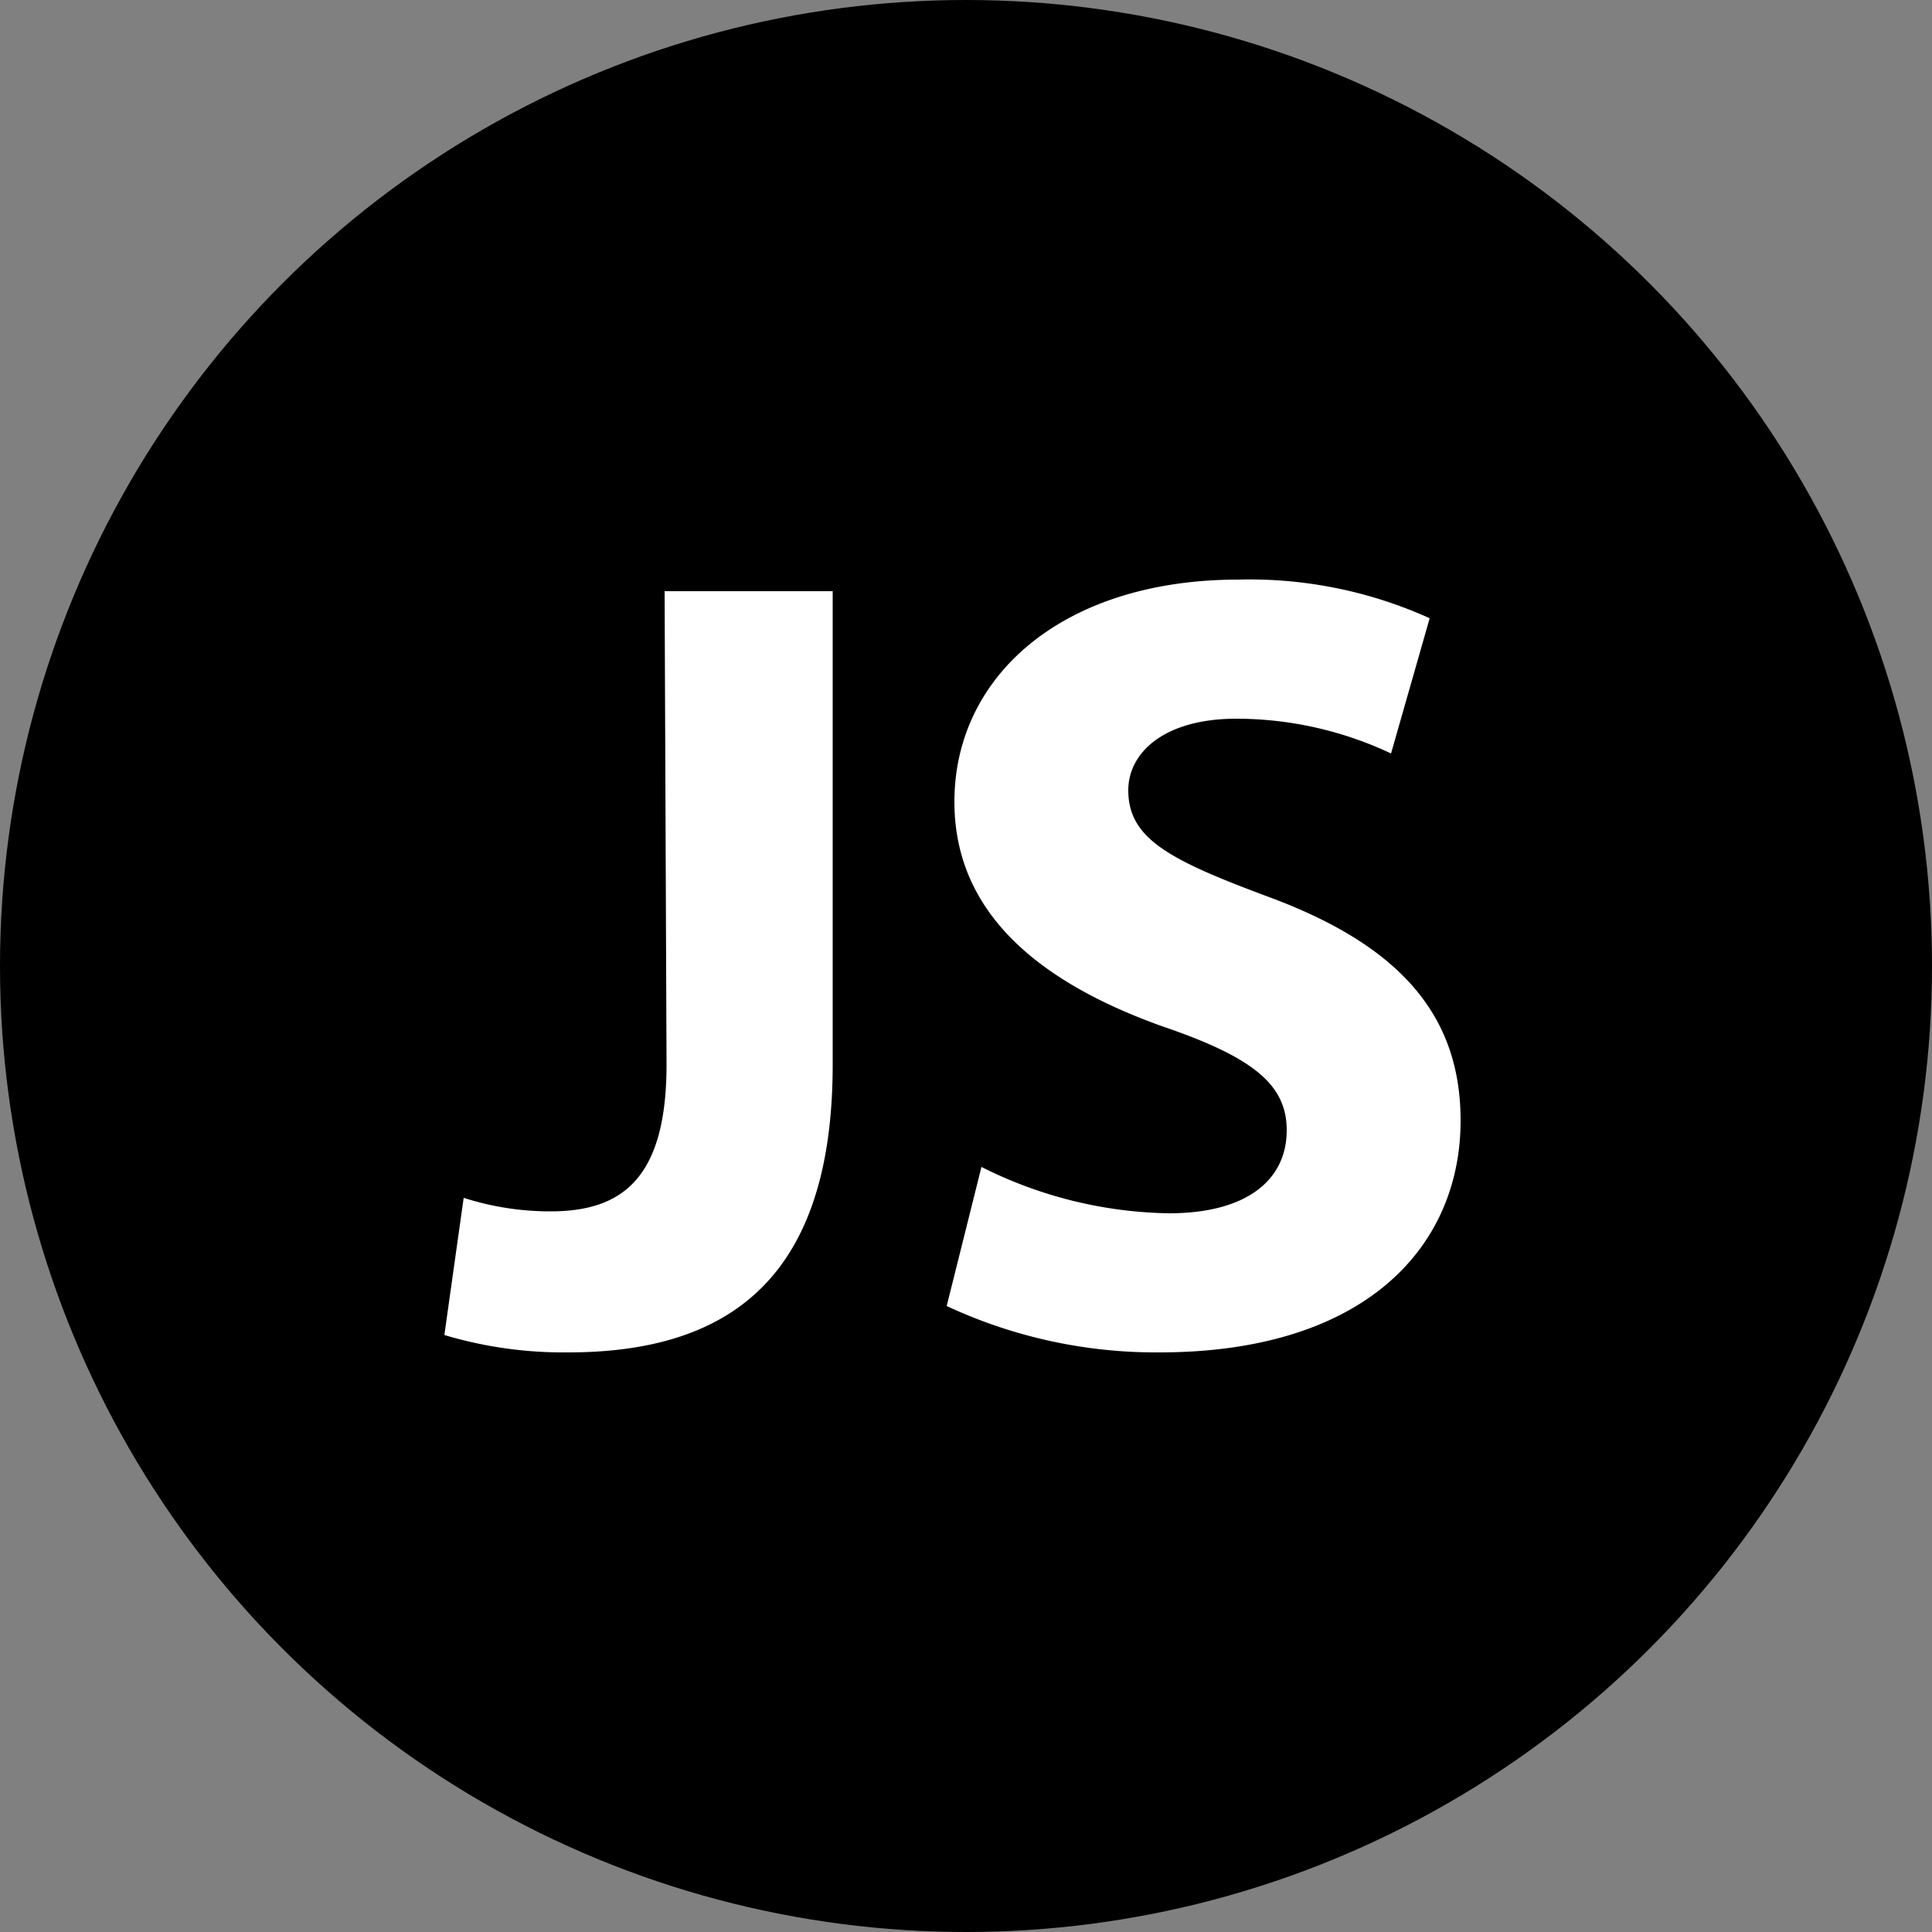 <svg id="Lager_1" data-name="Lager 1" xmlns="http://www.w3.org/2000/svg" viewBox="0 0 100 100"><rect x="0" y="0" width="100" height="100" fill="#808080" stroke="none"/><defs><style>.cls-1{fill:#fff;}</style></defs><circle cx="50" cy="50" r="50"/><g id="Layer_1" data-name="Layer 1"><path class="cls-1" d="M48.4,44.6h8.7V69.1c0,11-5.3,14.9-13.7,14.9a21.52,21.52,0,0,1-6.4-.9L38,76a14.66,14.66,0,0,0,4.5.7c3.7,0,6-1.7,6-7.6l-.1-24.5Z" transform="translate(-14 -14)"/><path class="cls-1" d="M64.8,74.4a22.31,22.31,0,0,0,9.7,2.4c4,0,6.1-1.7,6.1-4.3,0-2.4-1.8-3.8-6.5-5.4-6.4-2.3-10.7-5.9-10.7-11.6C63.4,49,69,44,78.1,44A22.62,22.62,0,0,1,88,46l-2,7a18.82,18.82,0,0,0-8-1.8c-3.8,0-5.6,1.8-5.6,3.7,0,2.5,2.1,3.6,7.2,5.5,6.8,2.5,10,6.1,10,11.6,0,6.5-4.9,12-15.6,12a25.65,25.65,0,0,1-11-2.4Z" transform="translate(-14 -14)"/></g></svg>